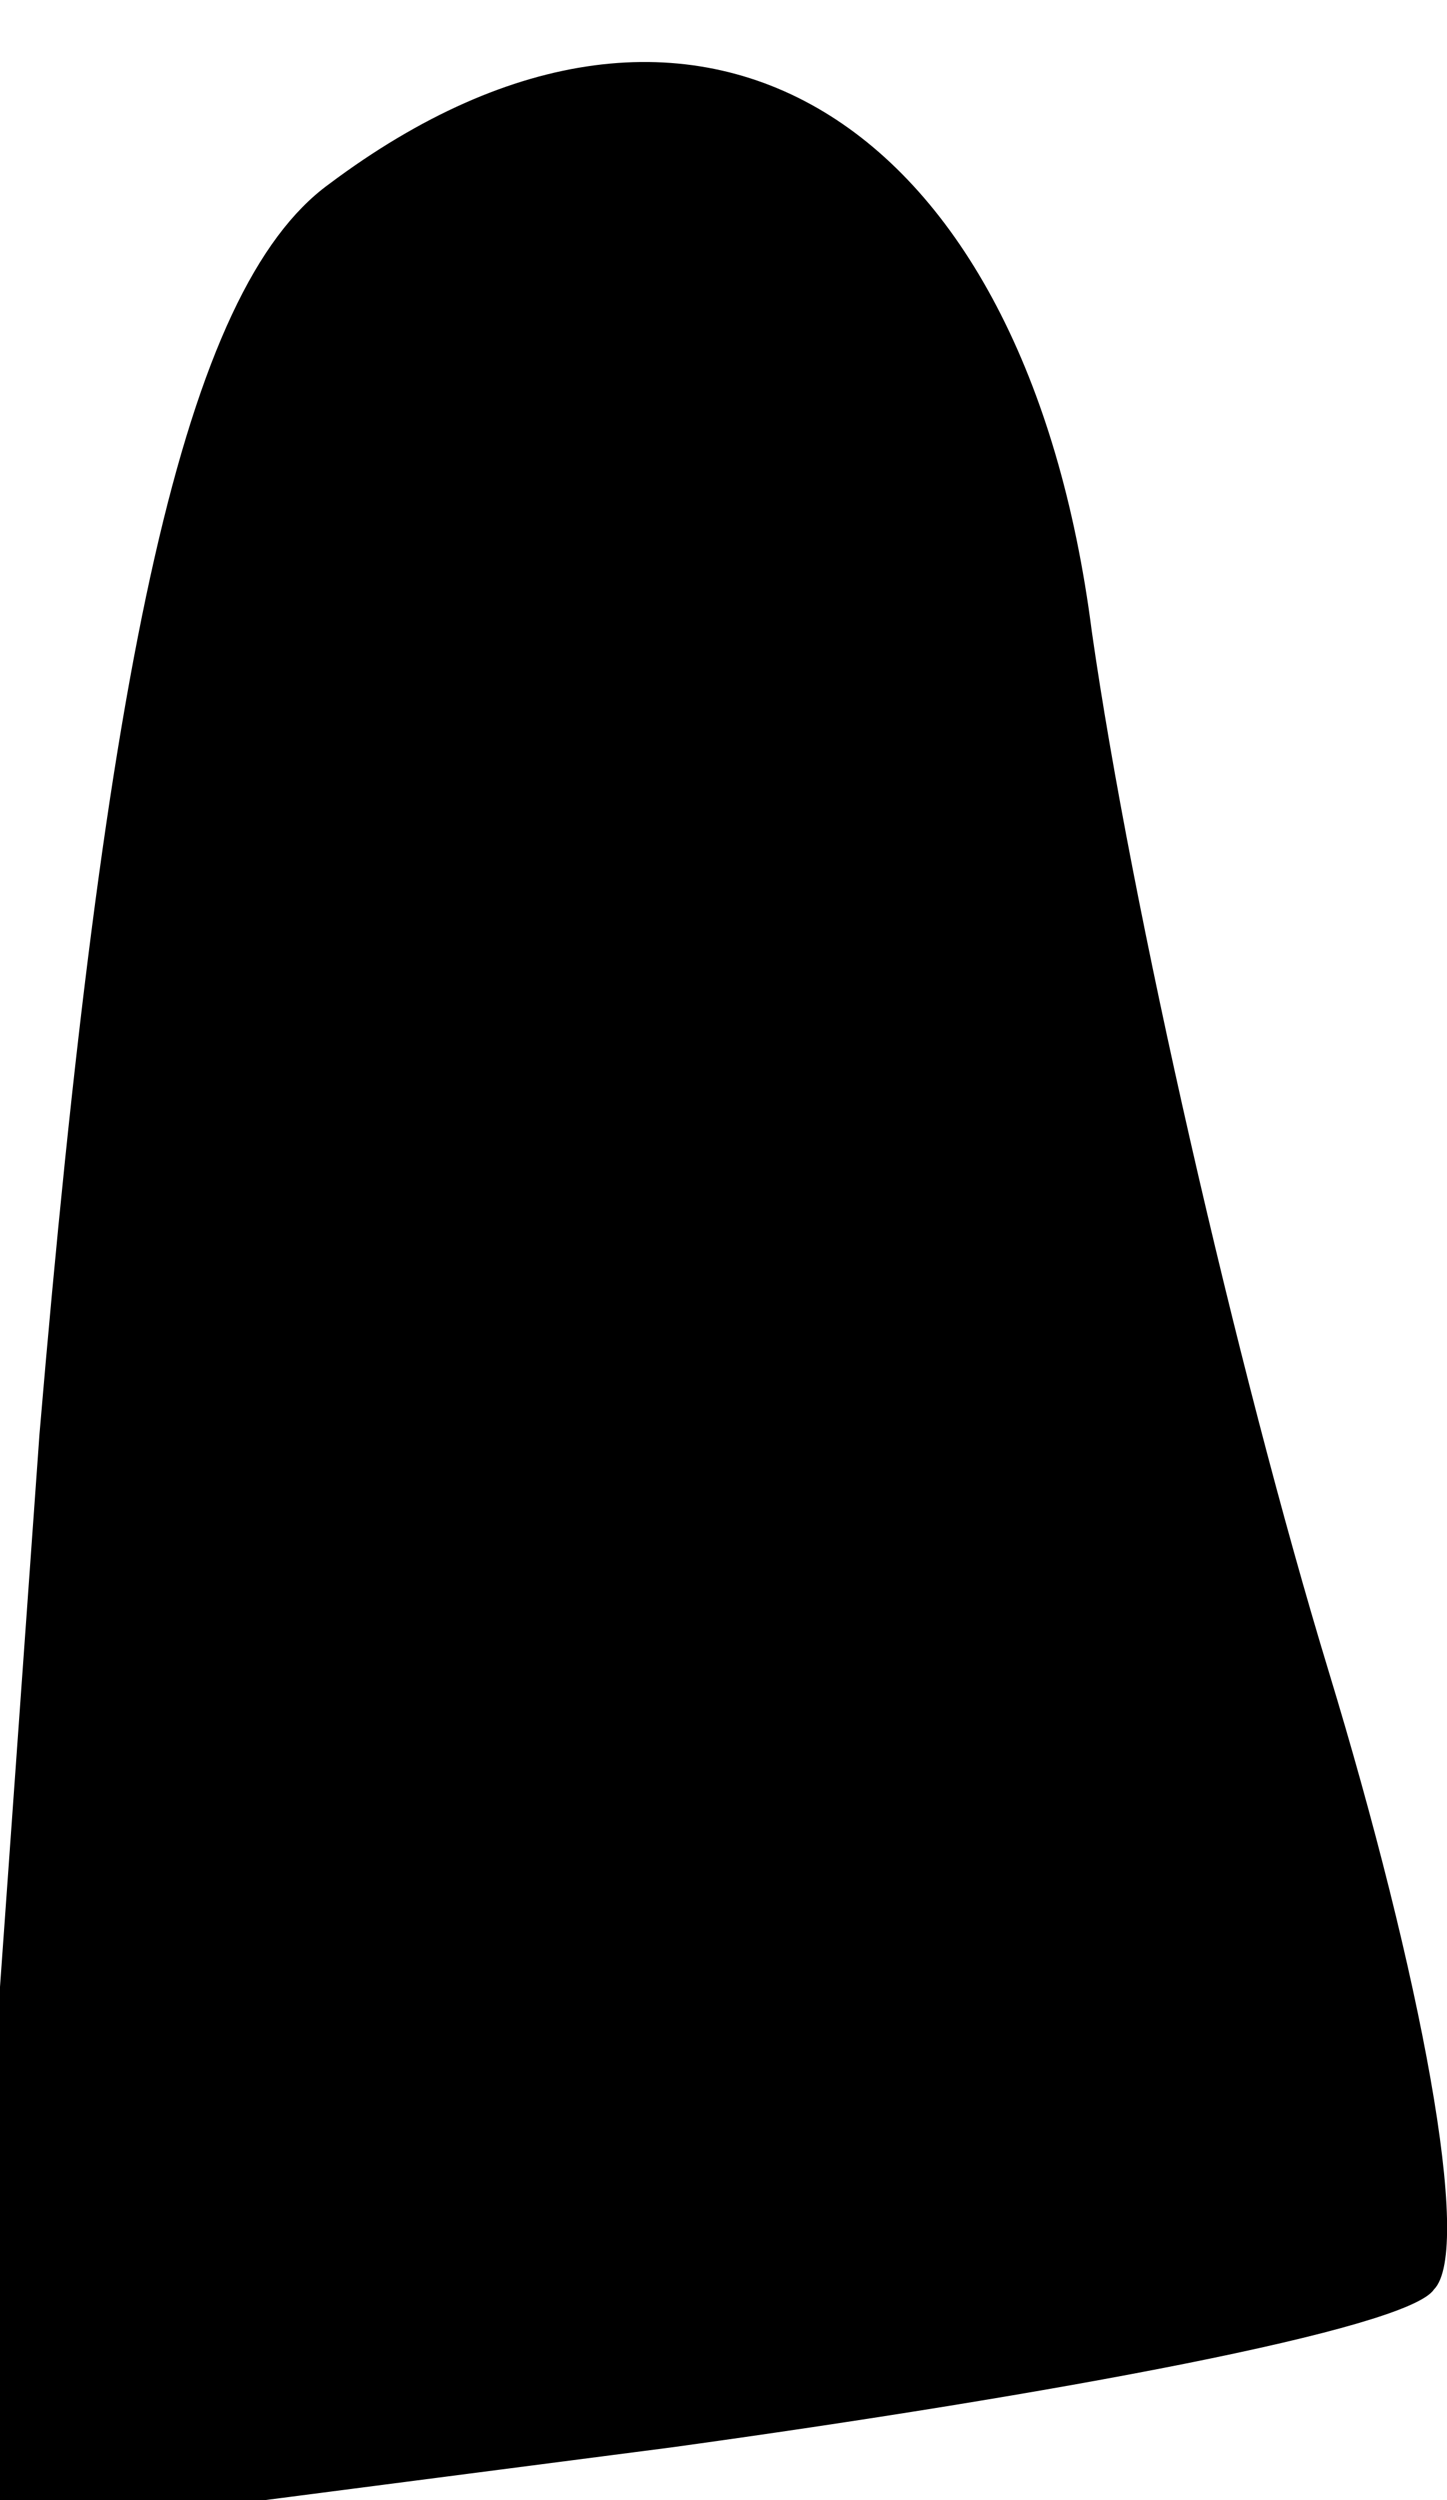 <?xml version="1.0" standalone="no"?>
<!DOCTYPE svg PUBLIC "-//W3C//DTD SVG 20010904//EN"
 "http://www.w3.org/TR/2001/REC-SVG-20010904/DTD/svg10.dtd">
<svg version="1.0" xmlns="http://www.w3.org/2000/svg"
 width="11pt" height="19pt" viewBox="0 0 11 19"
 preserveAspectRatio="xMidYMid meet">
<g transform="translate(0,19) scale(0.1,-0.1)"
fill="#000000" stroke="none">
<path fill="#000000" stroke="none" d="M25 176 c-11 -8 -17 -36 -22 -95 l-6
-84 54 7 c29 4 56 9 58 12 3 3 -1 24 -8 47 -7 23 -15 58 -18 79 -5 39 -30 55
-58 34z"/>
</g>
</svg>
